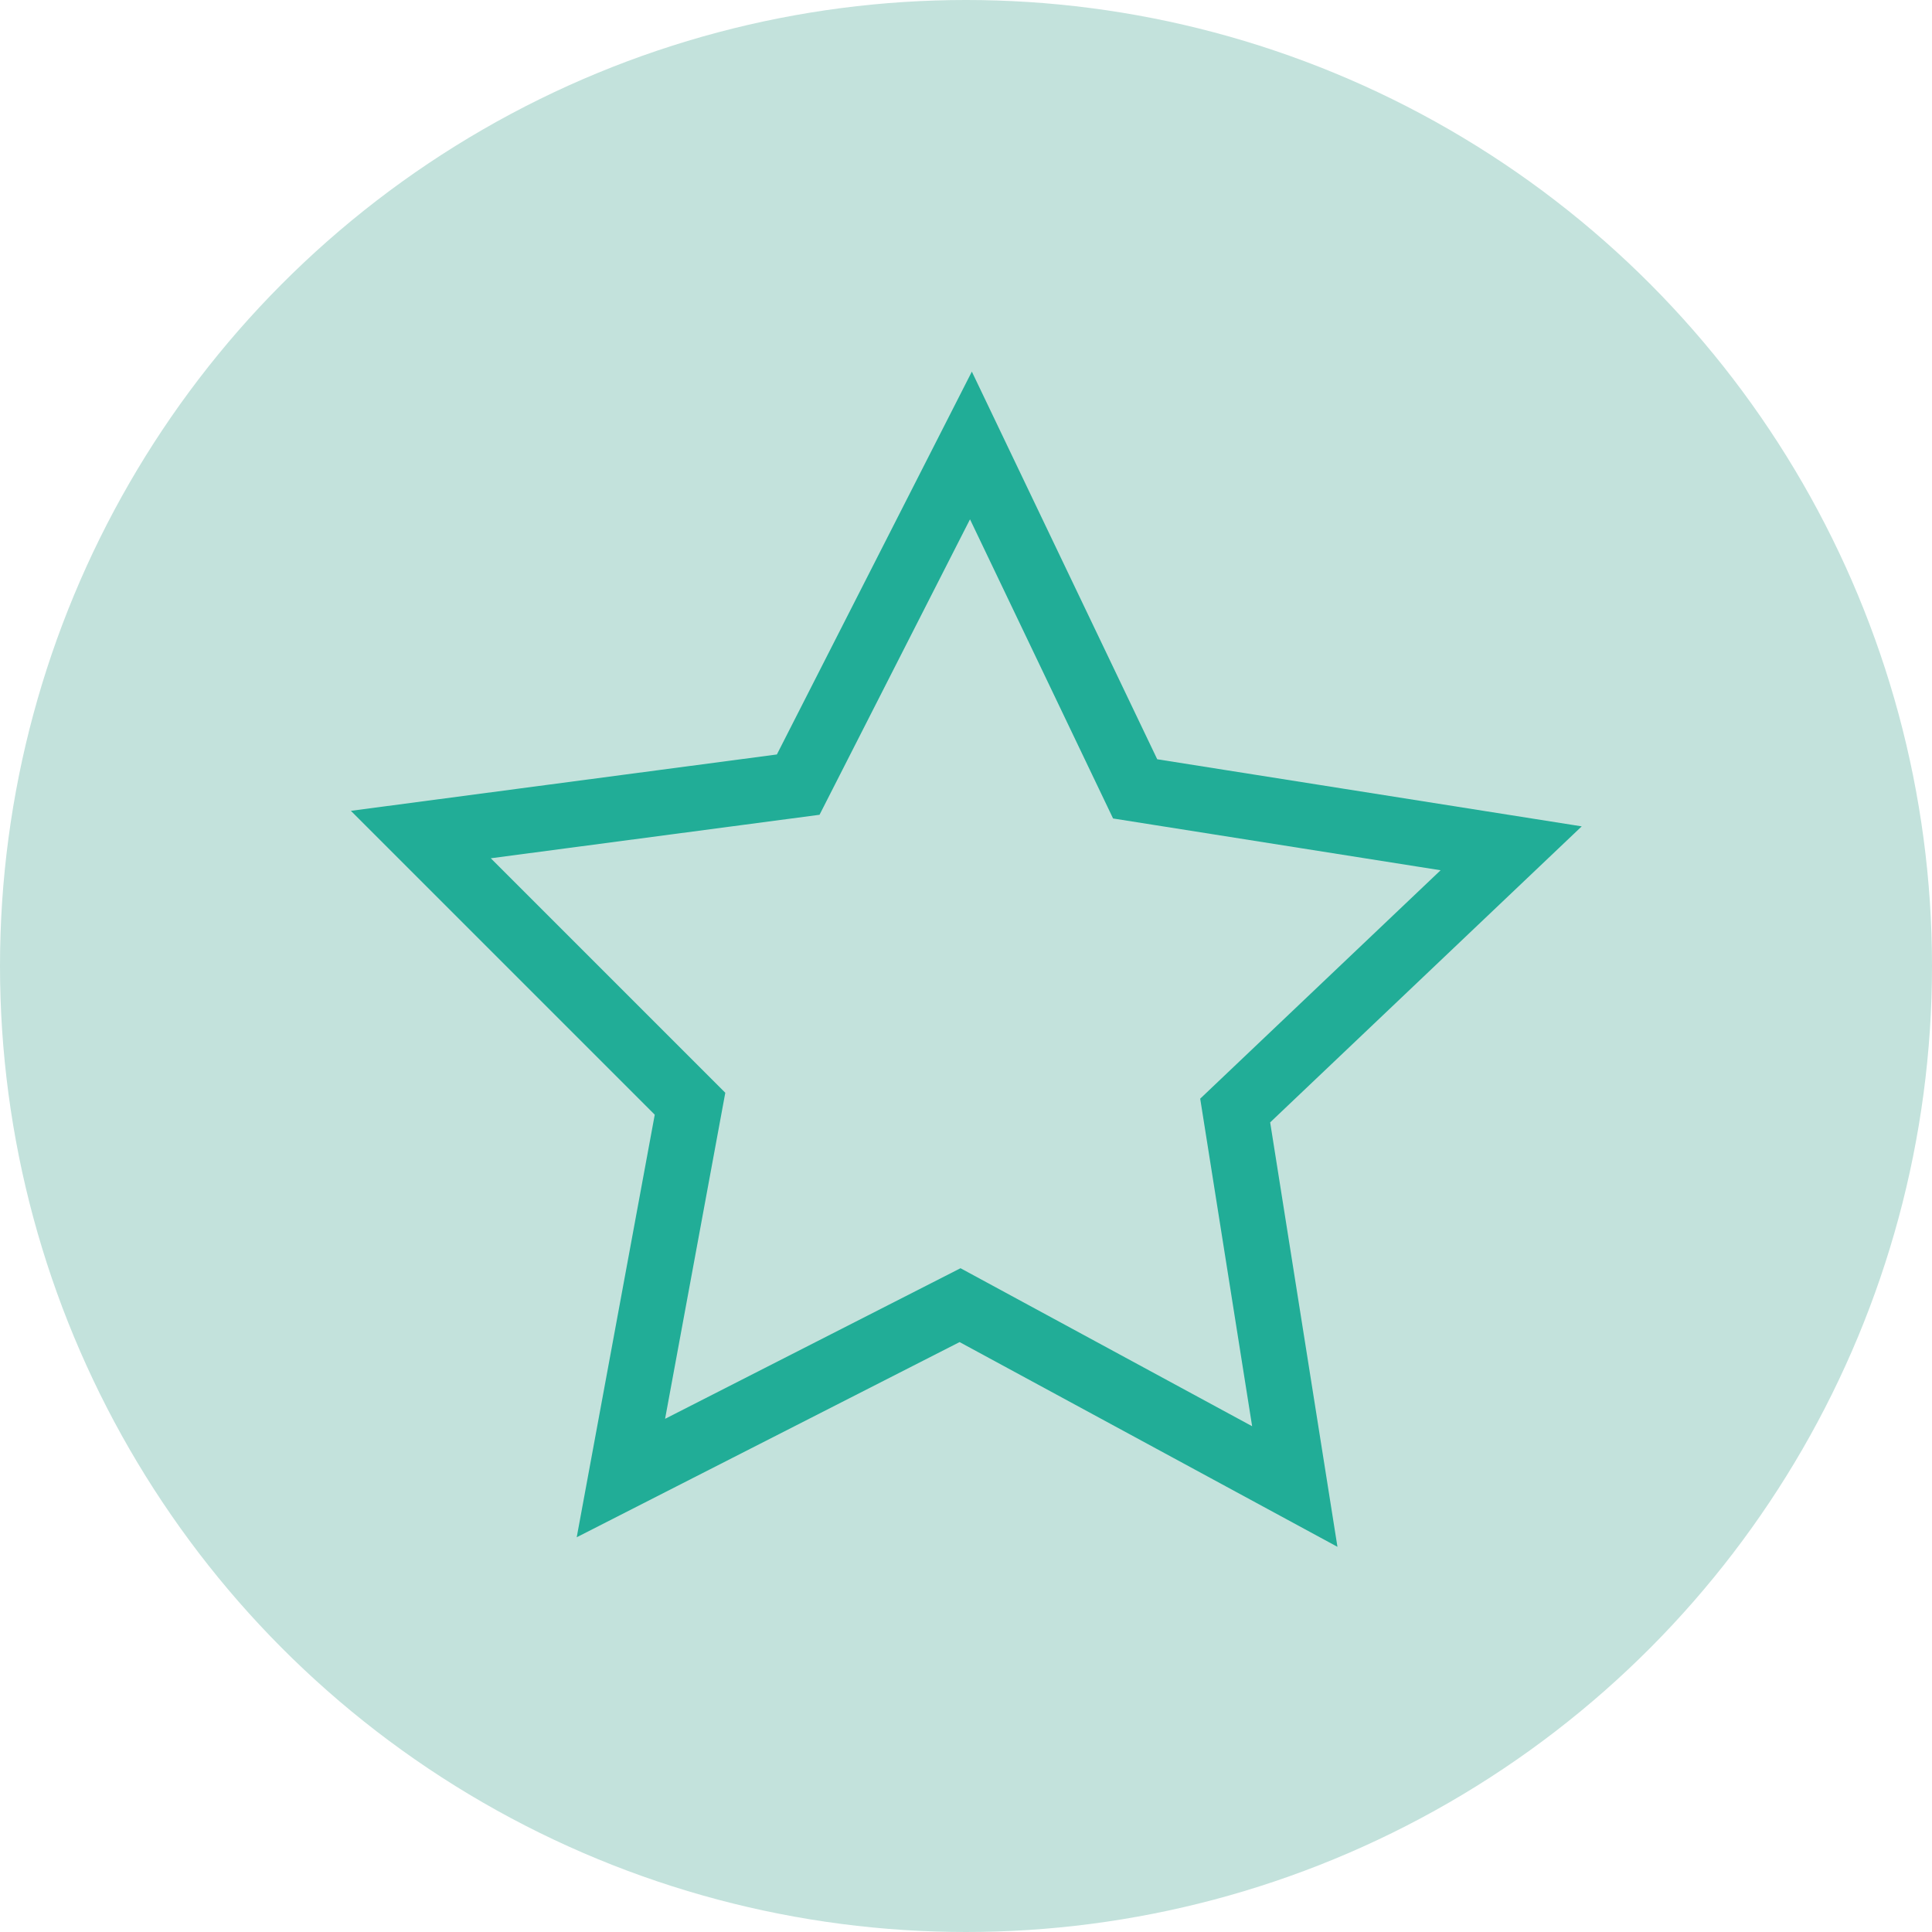 <svg xmlns="http://www.w3.org/2000/svg" viewBox="0 0 113.76 113.76"><defs><style>.cls-1{fill:#c3e2dc;}.cls-2{fill:none;stroke:#21ad97;stroke-miterlimit:10;stroke-width:3.85px;}</style></defs><g id="Layer_2" data-name="Layer 2"><g id="Layer_1-2" data-name="Layer 1"><circle class="cls-1" cx="56.88" cy="56.88" r="56.88"/><polygon class="cls-2" points="47 46.2 57.17 26.23 66.84 46.45 88.98 49.95 72.73 65.39 76.24 87.53 56.53 76.85 36.56 87.03 40.63 64.99 24.78 49.14 47 46.2"/></g></g></svg>